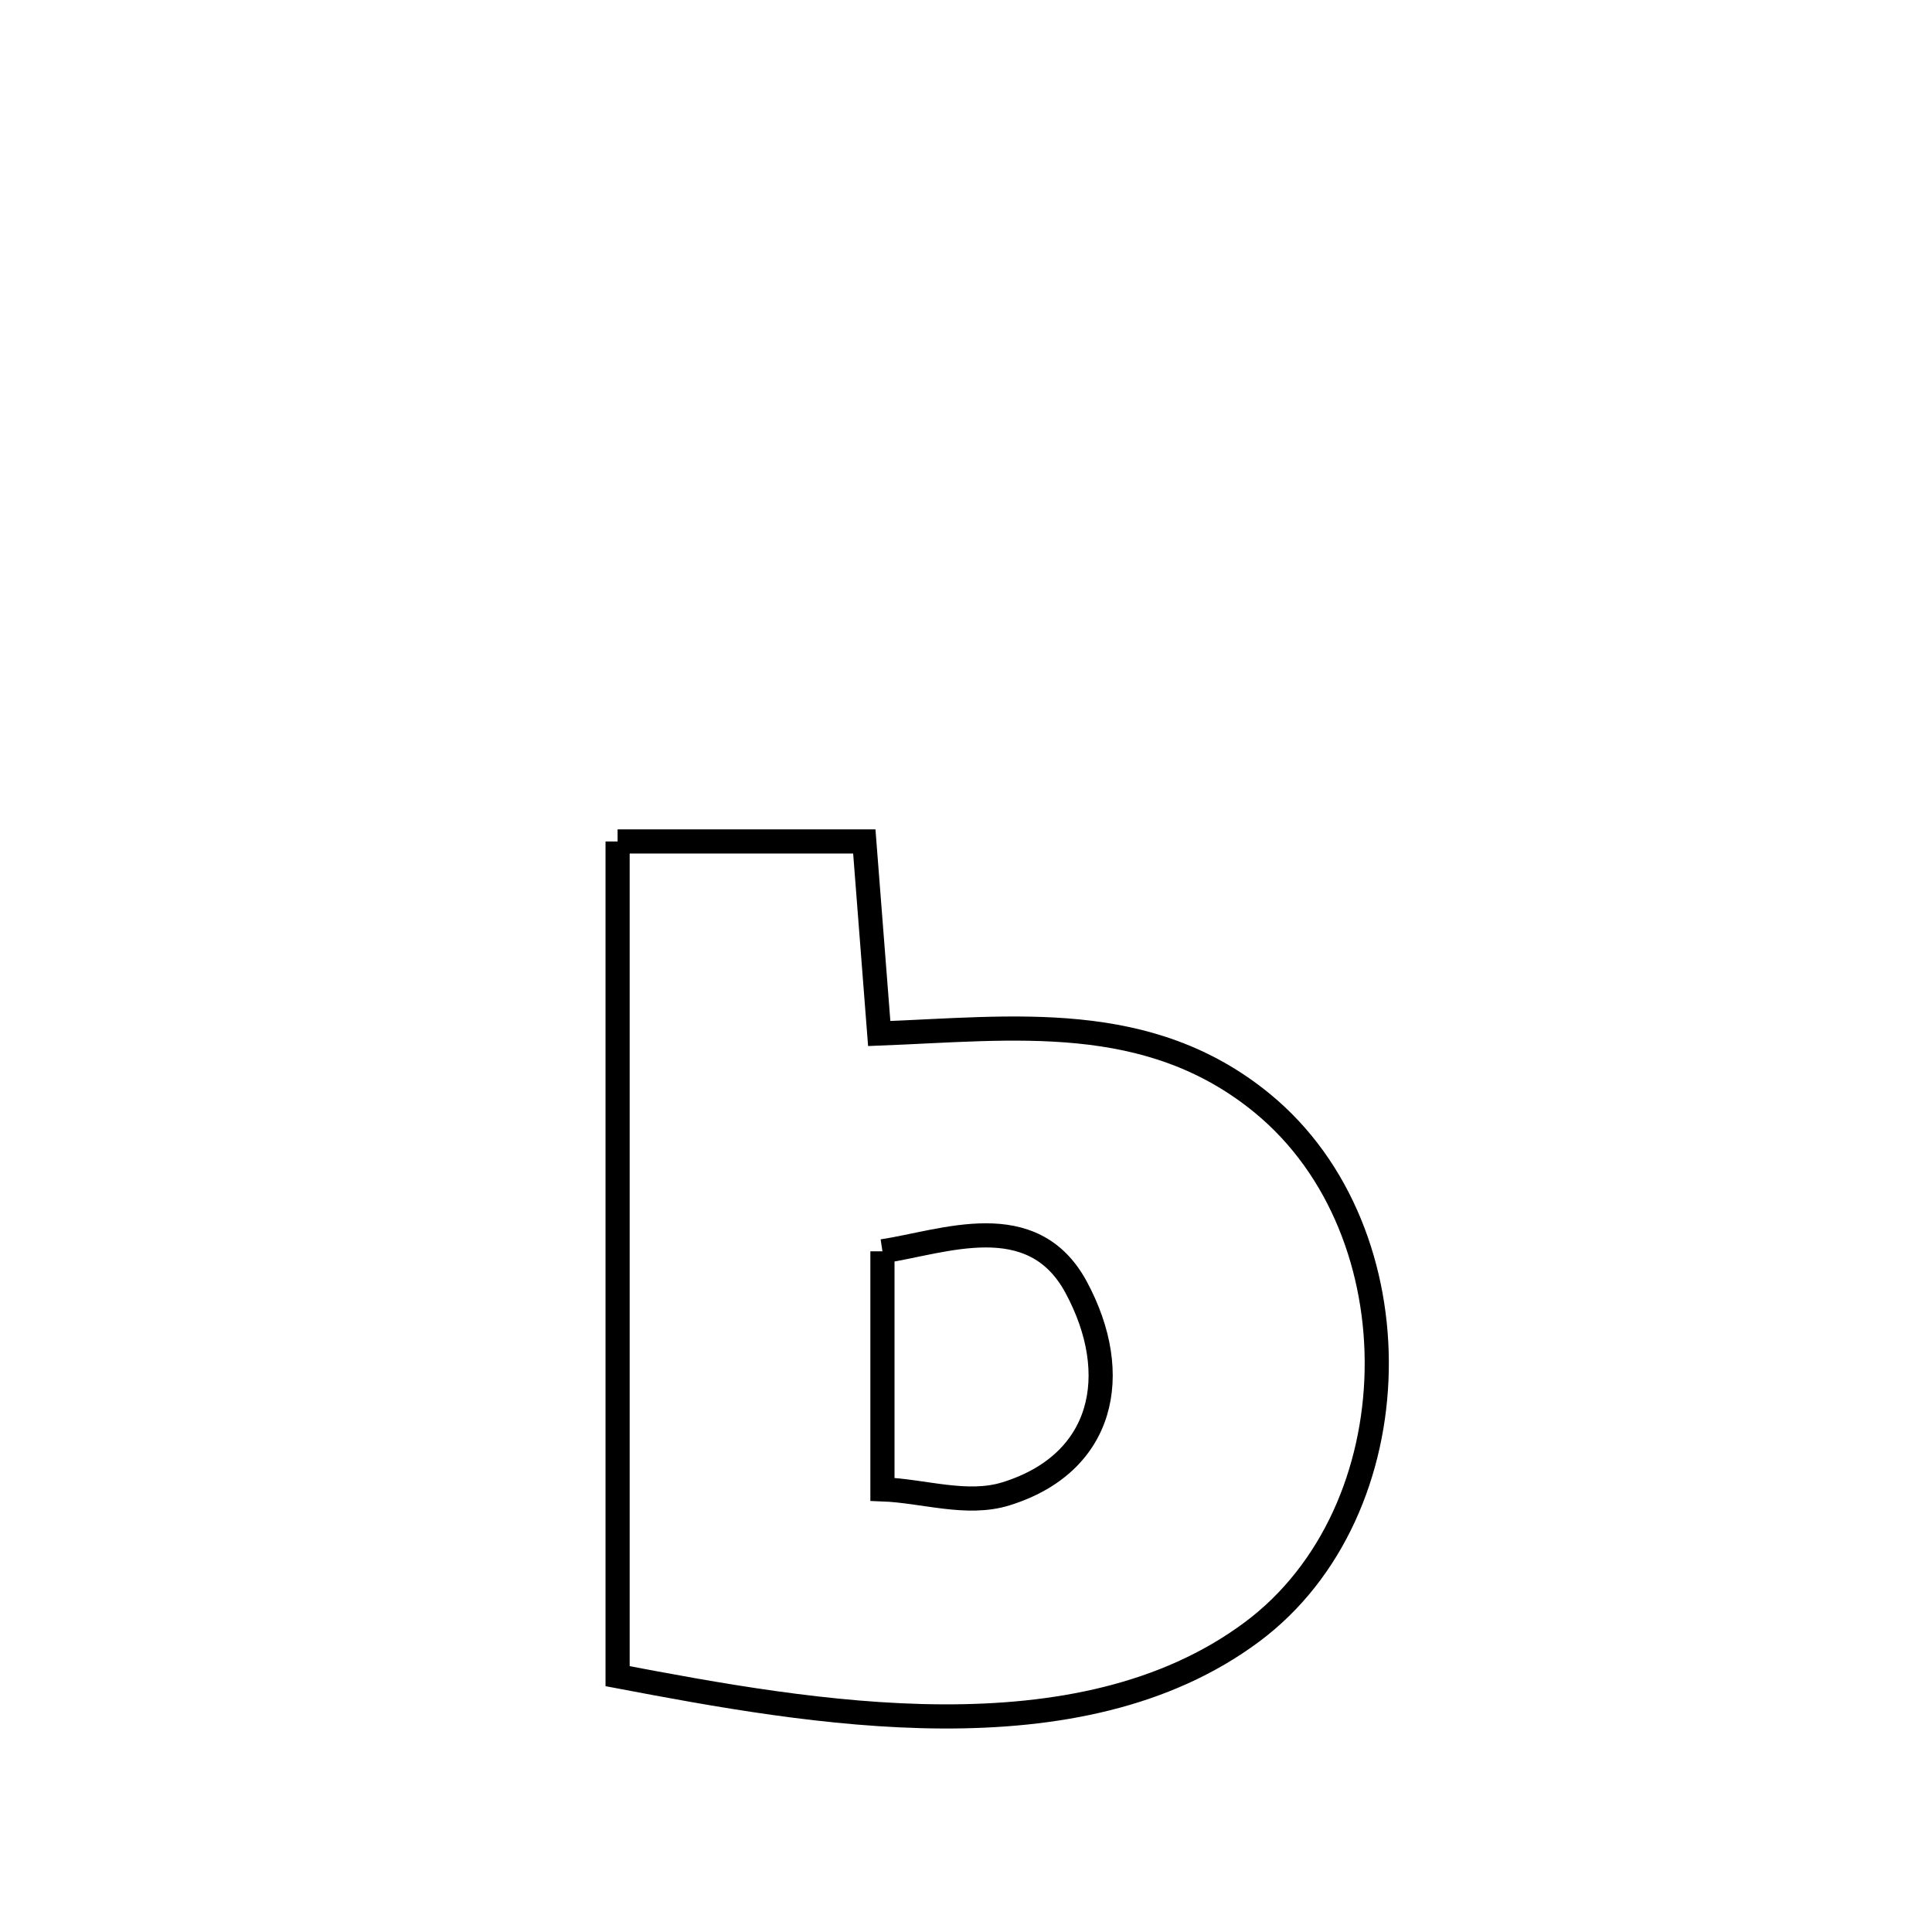 <svg xmlns="http://www.w3.org/2000/svg" viewBox="0.0 0.0 24.0 24.0" height="200px" width="200px"><path fill="none" stroke="black" stroke-width=".3" stroke-opacity="1.0"  filling="0" d="M7.672 10.453 L7.672 10.453 C8.693 10.453 9.715 10.453 10.737 10.453 L10.737 10.453 C10.745 10.551 10.913 12.725 10.922 12.839 L10.922 12.839 C12.589 12.775 14.268 12.544 15.684 13.708 C17.627 15.305 17.566 18.774 15.552 20.273 C14.473 21.076 13.106 21.328 11.708 21.322 C10.309 21.316 8.878 21.051 7.672 20.822 L7.672 20.822 C7.672 19.094 7.672 17.366 7.672 15.638 C7.672 13.909 7.672 12.181 7.672 10.453 L7.672 10.453"></path>
<path fill="none" stroke="black" stroke-width=".3" stroke-opacity="1.0"  filling="0" d="M10.962 15.544 L10.962 15.544 C11.72 15.43 12.824 14.982 13.368 15.99 C13.956 17.081 13.708 18.181 12.496 18.557 C12.008 18.708 11.474 18.52 10.962 18.501 L10.962 18.501 C10.962 18.258 10.962 15.752 10.962 15.544 L10.962 15.544"></path></svg>